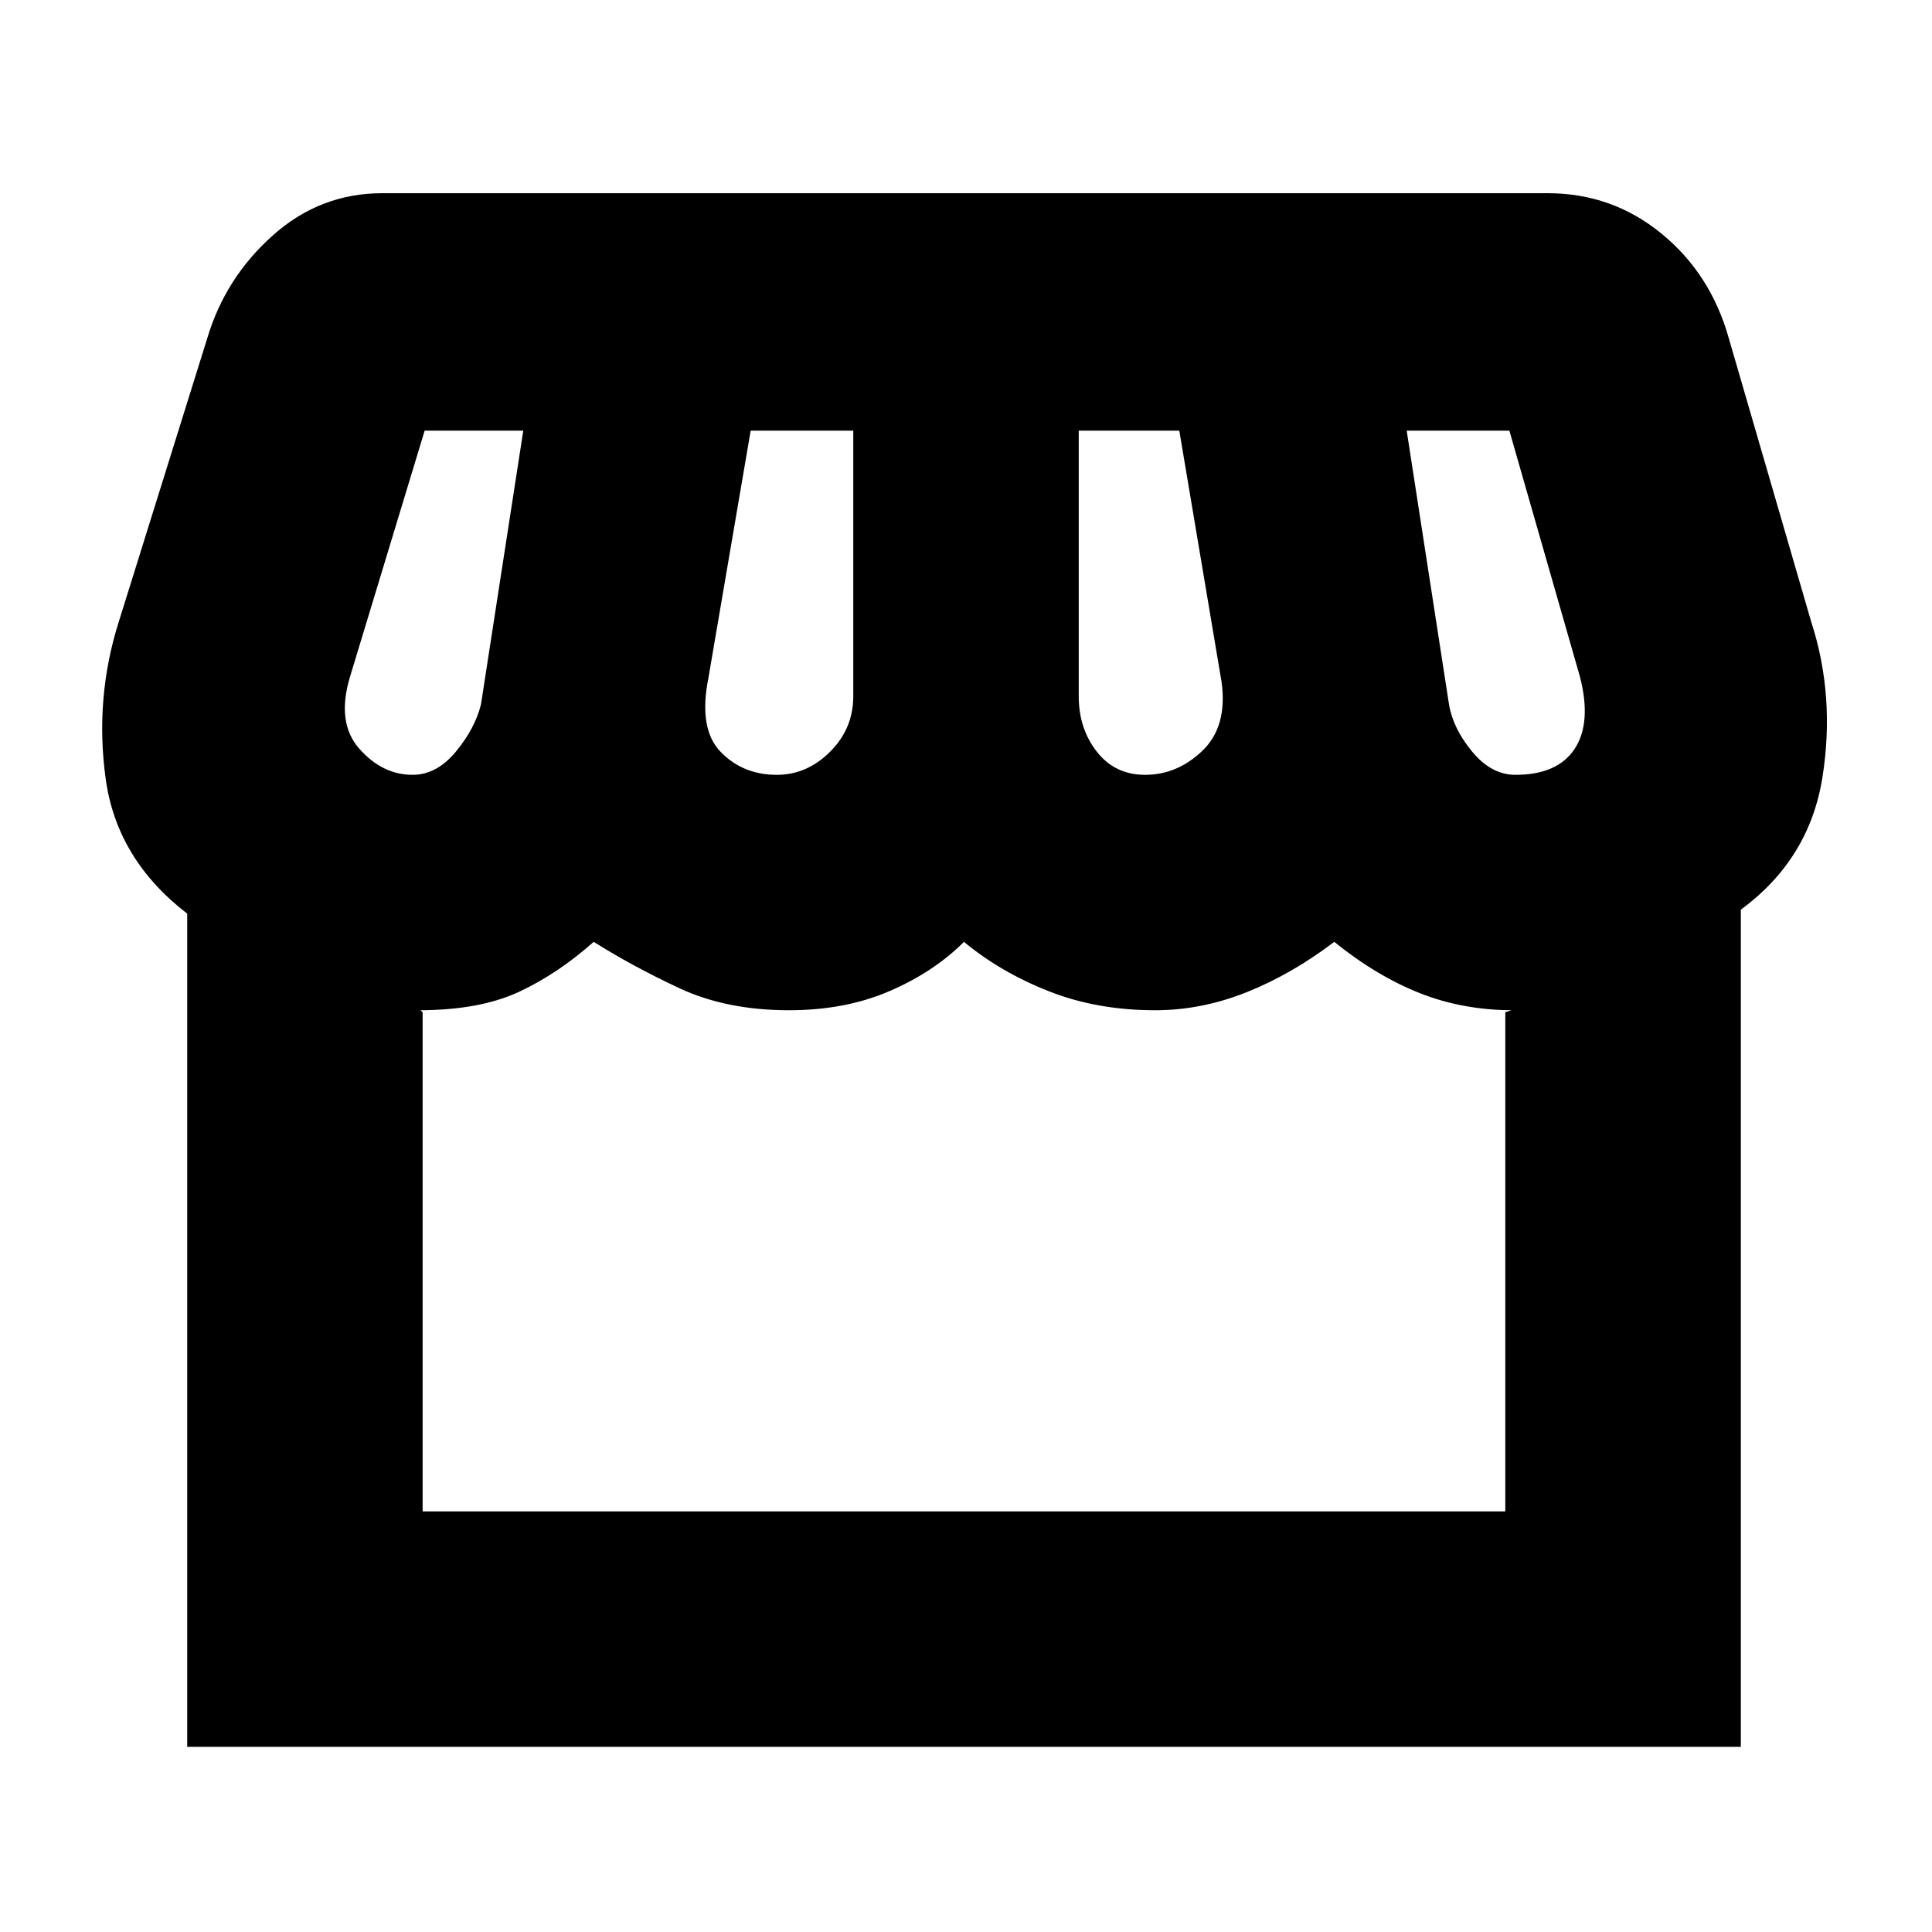 <svg xmlns="http://www.w3.org/2000/svg" height="20" width="20"><path d="M1.938 18.083V9.458Q1.208 8.896 1.094 8.062Q0.979 7.229 1.229 6.438L2.146 3.5Q2.333 2.875 2.823 2.438Q3.312 2 3.958 2H16.021Q16.688 2 17.198 2.417Q17.708 2.833 17.896 3.5L18.75 6.438Q19 7.208 18.865 8.052Q18.729 8.896 18.021 9.417V18.083ZM11.854 8.021Q12.188 8.021 12.448 7.771Q12.708 7.521 12.646 7.062L12.208 4.458H11.167V7.208Q11.167 7.542 11.354 7.781Q11.542 8.021 11.854 8.021ZM8.042 8.021Q8.354 8.021 8.594 7.781Q8.833 7.542 8.833 7.208V4.458H7.771L7.333 7.021Q7.229 7.542 7.458 7.781Q7.688 8.021 8.042 8.021ZM4.271 8.021Q4.521 8.021 4.719 7.781Q4.917 7.542 4.979 7.292L5.417 4.458H4.396Q4.396 4.458 4.396 4.458Q4.396 4.458 4.396 4.458L3.625 7Q3.479 7.479 3.719 7.75Q3.958 8.021 4.271 8.021ZM15.688 8.021Q16.125 8.021 16.302 7.75Q16.479 7.479 16.354 7L15.625 4.458Q15.625 4.458 15.625 4.458Q15.625 4.458 15.625 4.458H14.562L15 7.292Q15.042 7.542 15.24 7.781Q15.438 8.021 15.688 8.021ZM4.375 15.646H15.583V10.479Q15.646 10.458 15.646 10.458Q15.646 10.458 15.667 10.458Q15.146 10.458 14.698 10.281Q14.25 10.104 13.812 9.75Q13.375 10.083 12.906 10.271Q12.438 10.458 11.958 10.458Q11.354 10.458 10.854 10.26Q10.354 10.062 9.979 9.75Q9.667 10.062 9.208 10.26Q8.75 10.458 8.167 10.458Q7.521 10.458 7.031 10.229Q6.542 10 6.146 9.75Q5.771 10.083 5.365 10.271Q4.958 10.458 4.333 10.458Q4.354 10.458 4.354 10.458Q4.354 10.458 4.375 10.479ZM4.375 15.646Q4.354 15.646 4.354 15.646Q4.354 15.646 4.333 15.646Q4.958 15.646 5.365 15.646Q5.771 15.646 6.146 15.646Q6.542 15.646 7.042 15.646Q7.542 15.646 8.167 15.646Q8.75 15.646 9.208 15.646Q9.667 15.646 10 15.646Q10.354 15.646 10.854 15.646Q11.354 15.646 11.958 15.646Q12.438 15.646 12.906 15.646Q13.375 15.646 13.812 15.646Q14.25 15.646 14.698 15.646Q15.146 15.646 15.667 15.646Q15.646 15.646 15.646 15.646Q15.646 15.646 15.583 15.646Z"/></svg>